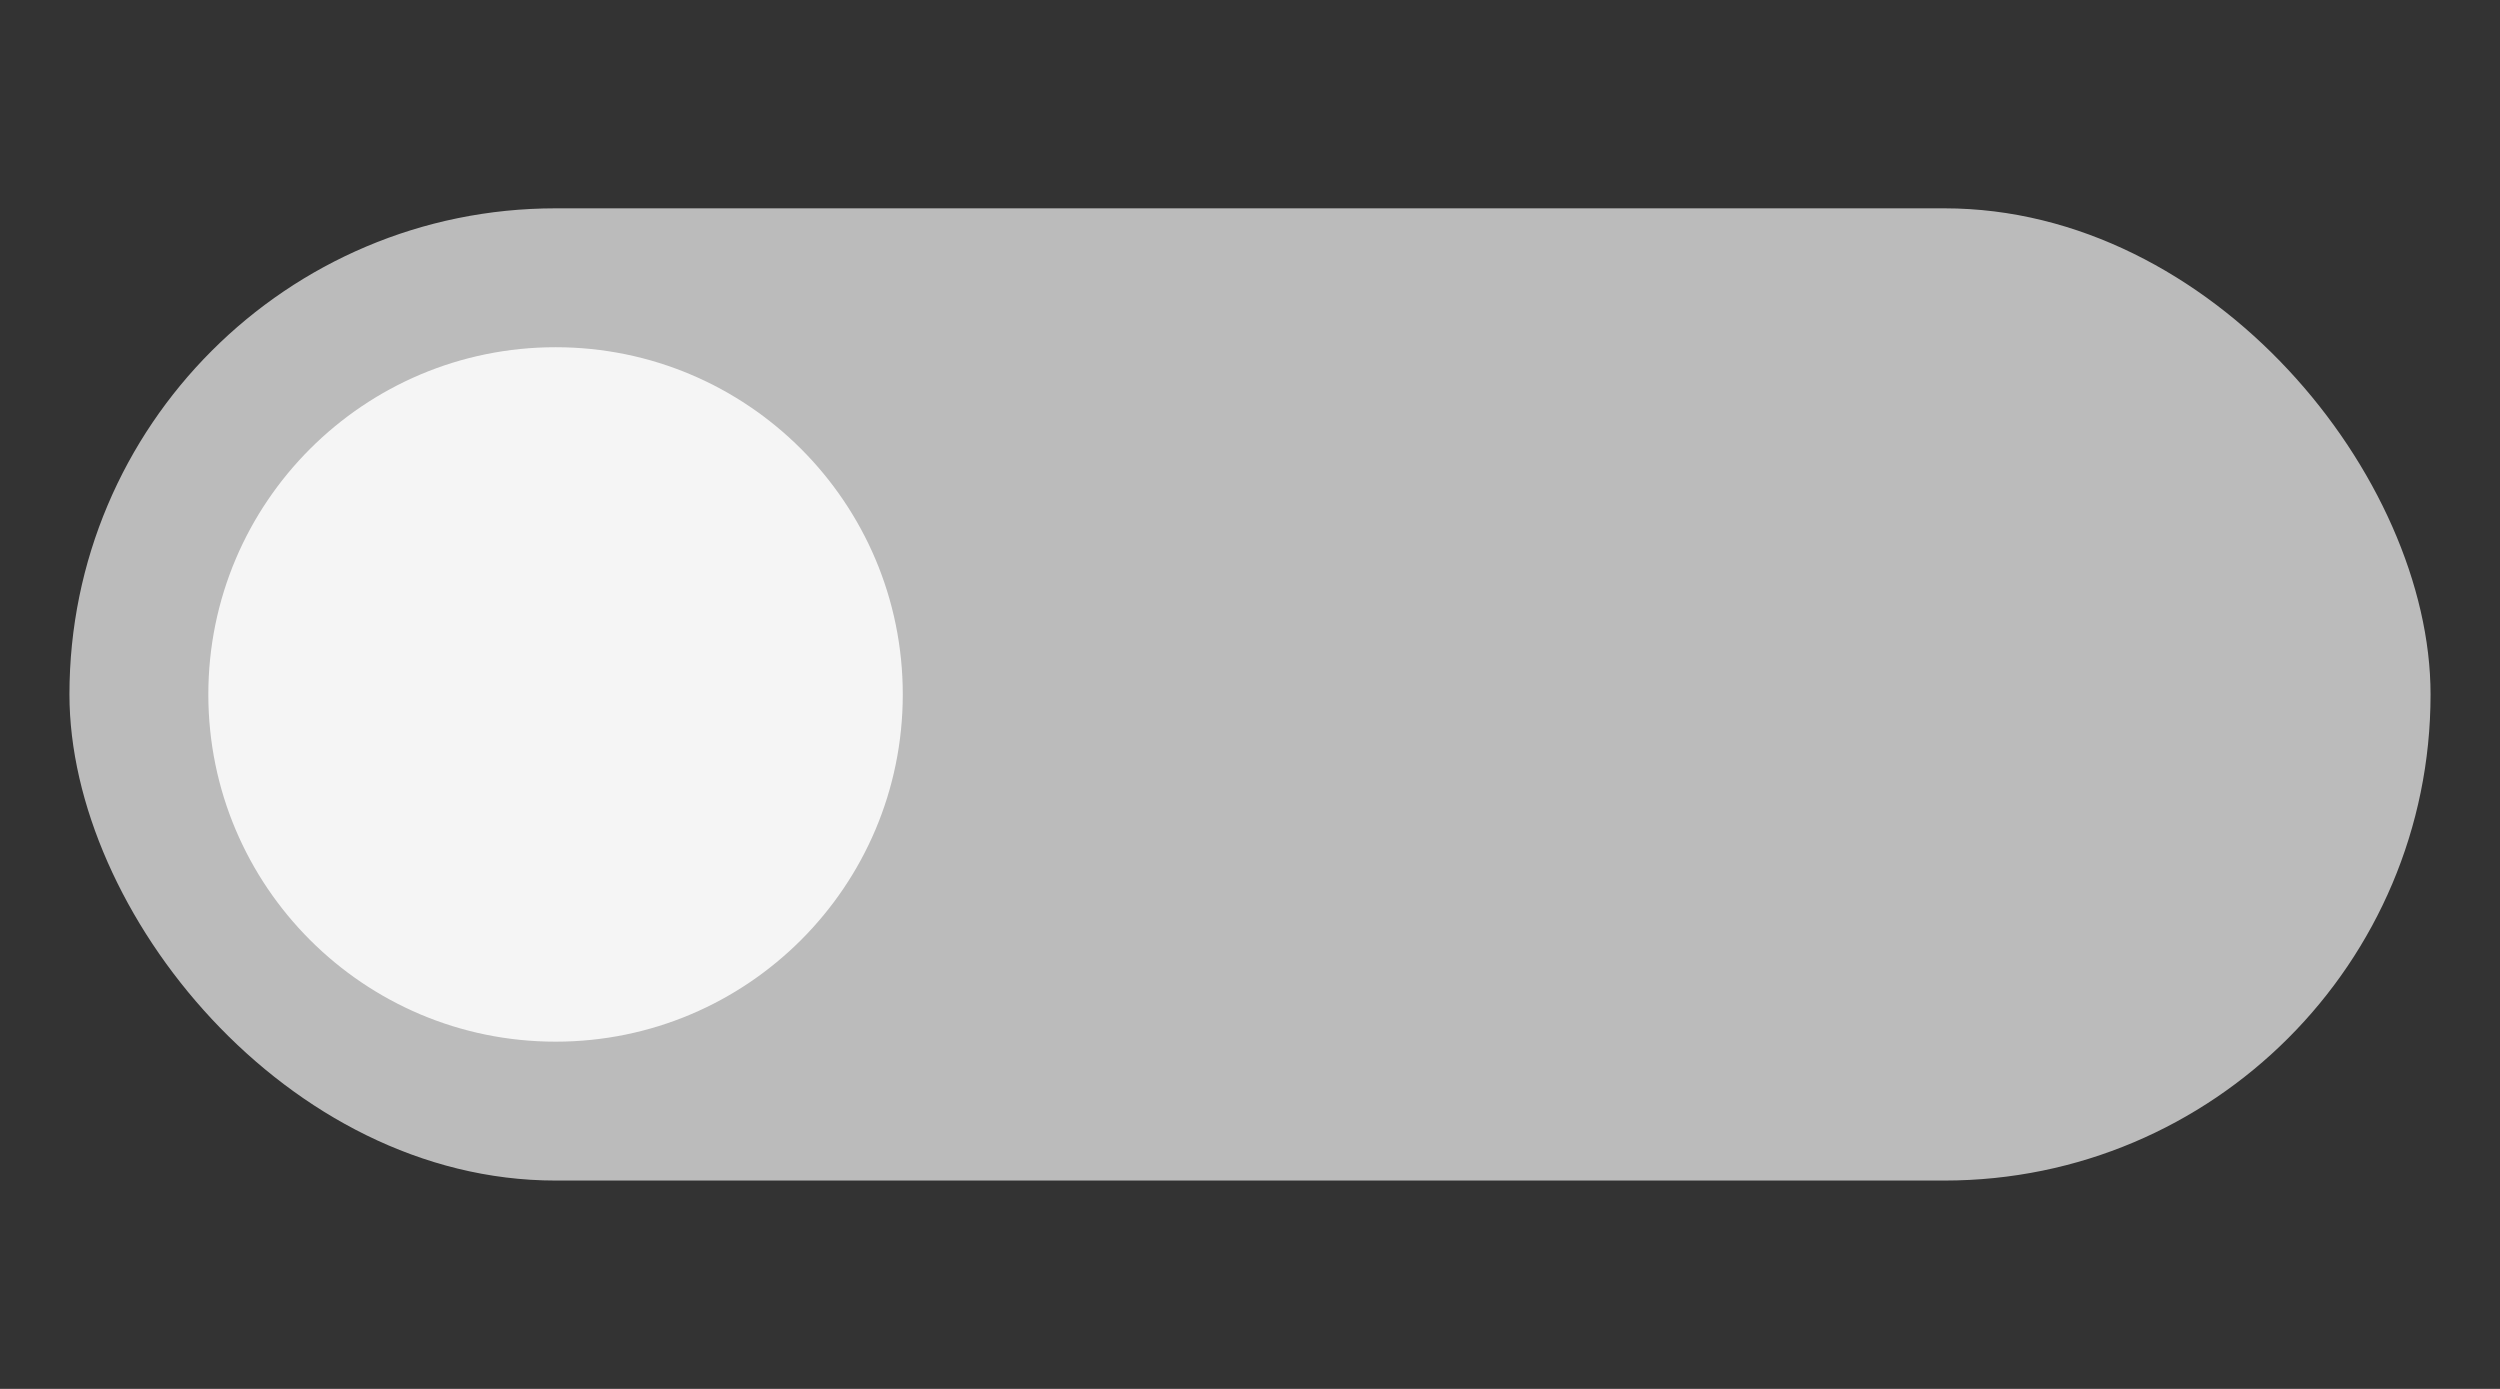 <svg width="36" height="20" viewBox="0 0 36 20" fill="none" xmlns="http://www.w3.org/2000/svg">
    <rect x="0" y="0" width="36" height="20" fill="#333333" stroke="none"/>
    <rect x="1" y="3" width="34" height="14" rx="7" fill="#bbb"/>
    <circle cx="8" cy="10" r="5" fill="#F5F5F5"/>
</svg>
